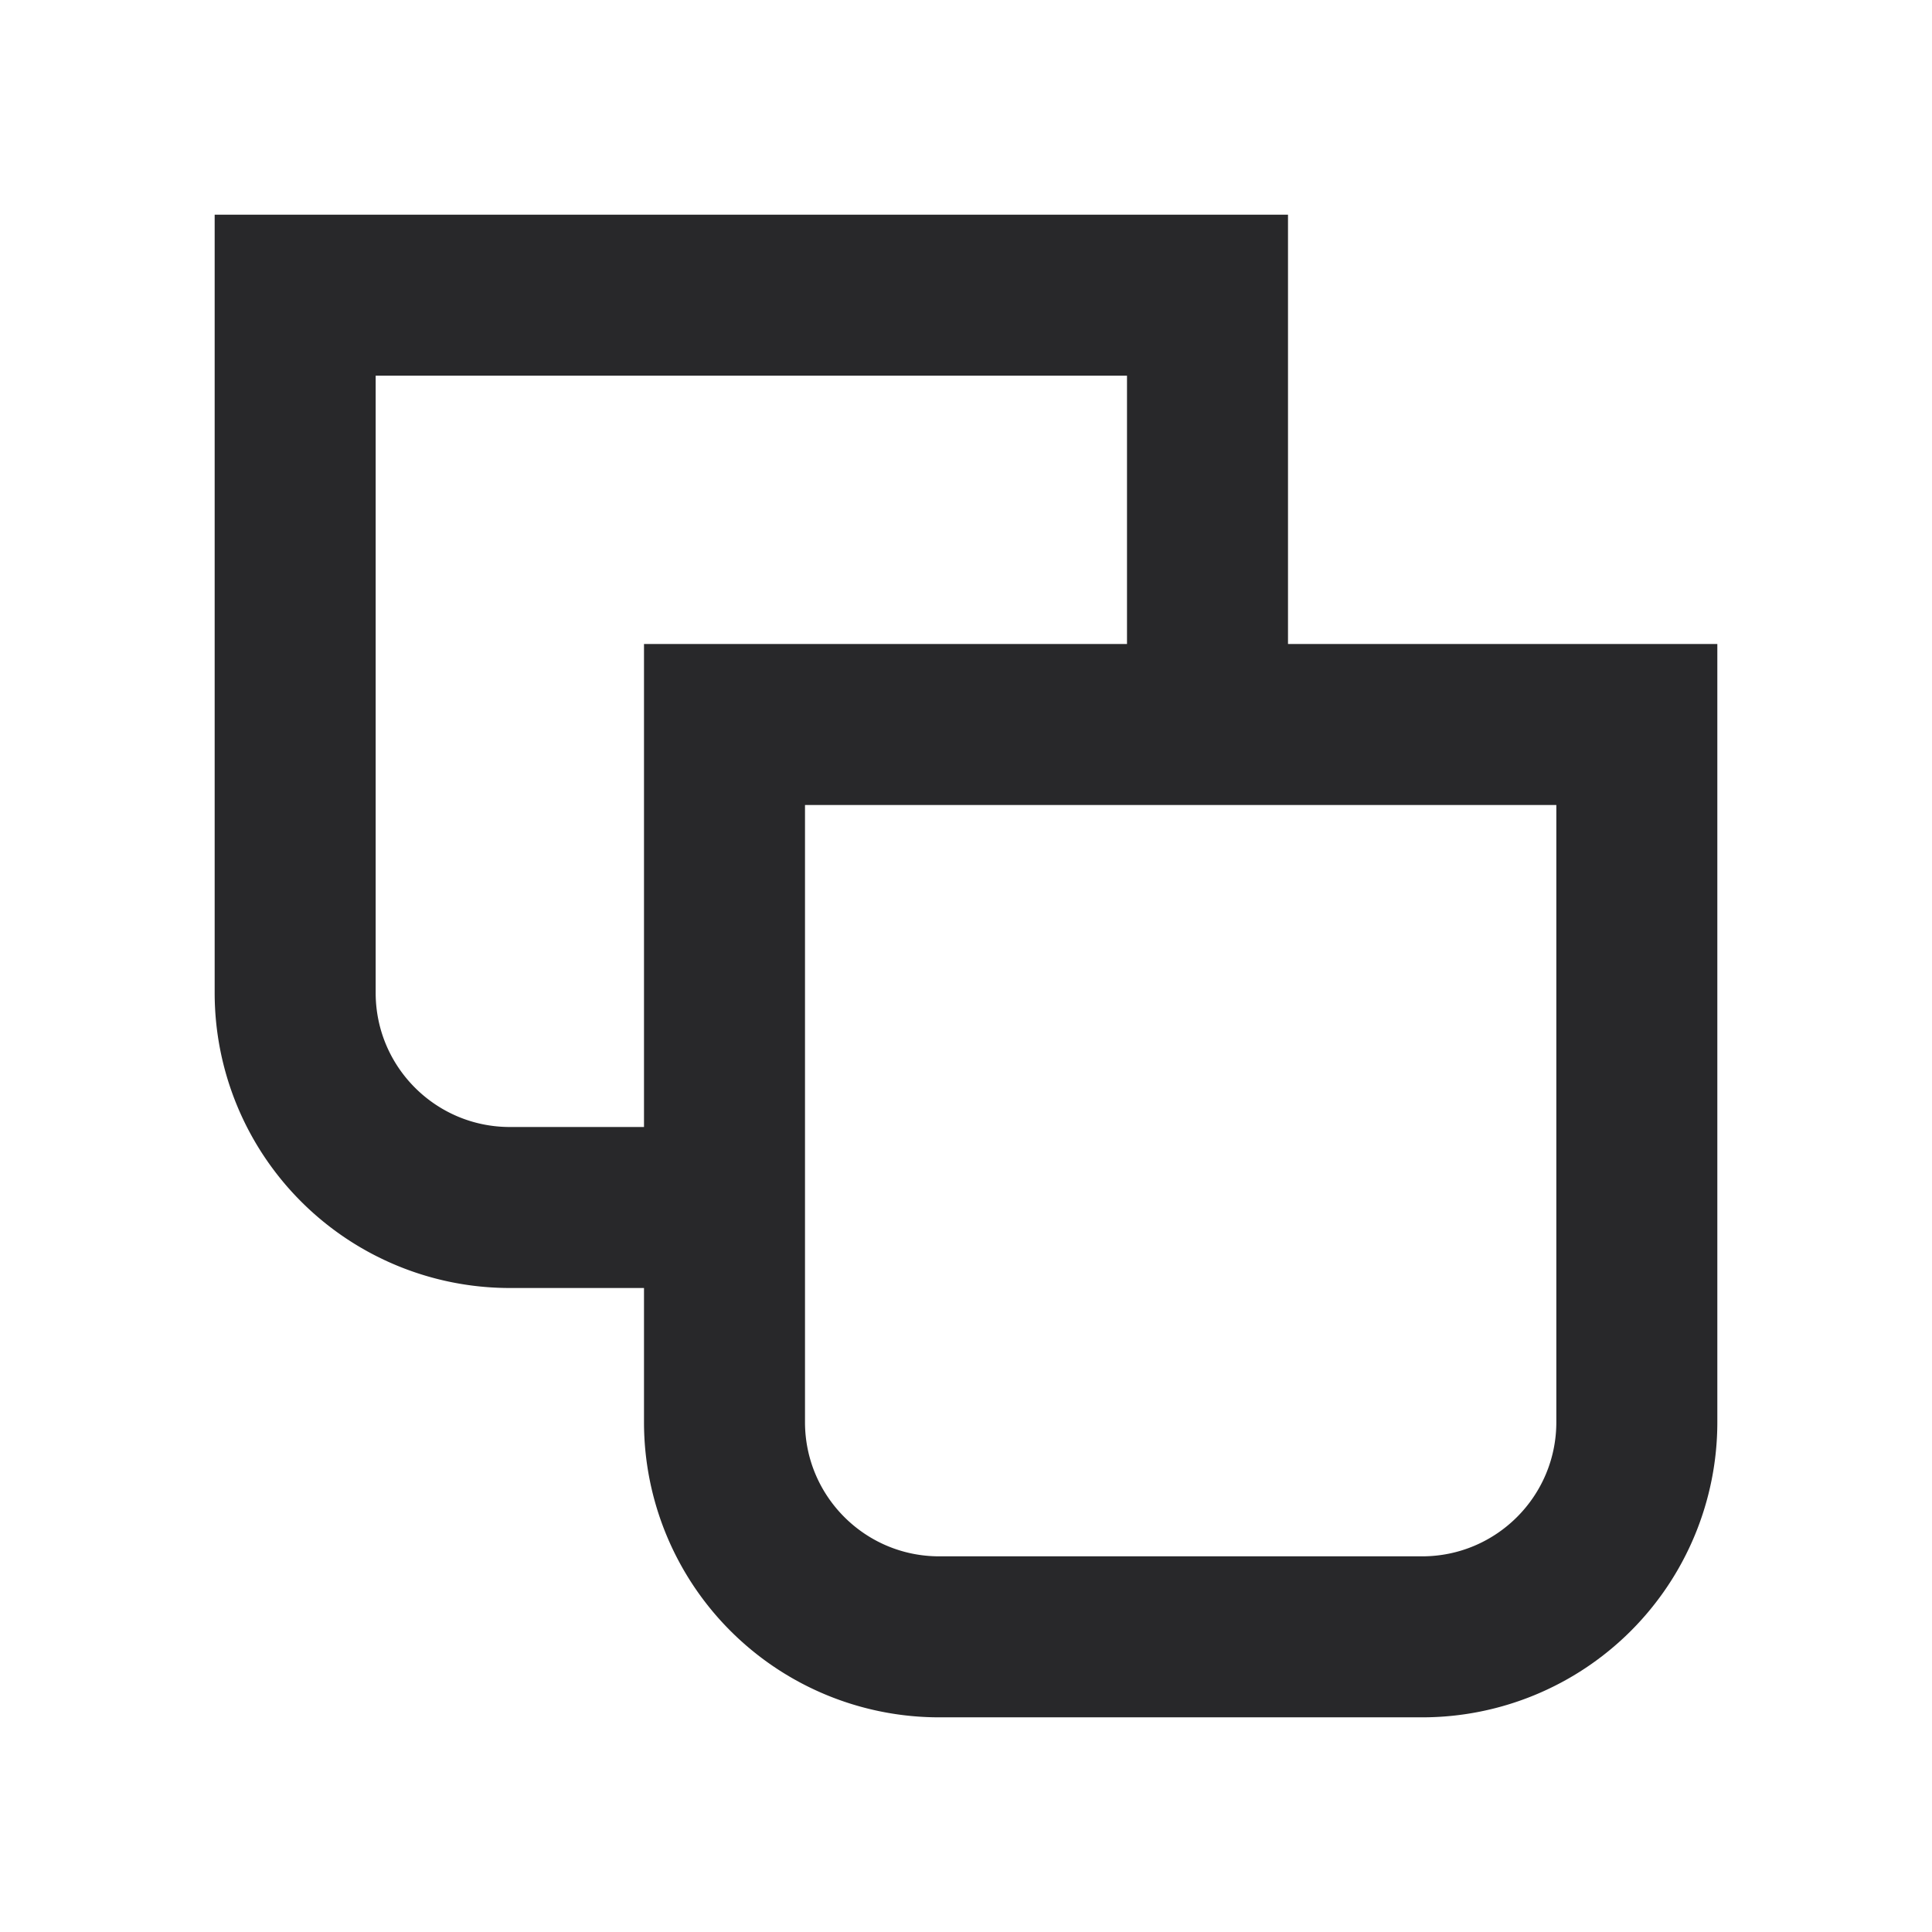 <svg xmlns="http://www.w3.org/2000/svg" style="color: transparent; fill: #28282A;" viewBox="0 0 18 18"><path clip-rule="evenodd" d="M11.25 2H12v4h4v7.25A2.75 2.75 0 0113.25 16h-4.5A2.75 2.75 0 016 13.25V12H4.75A2.75 2.75 0 012 9.25V2h9.25zM6 10.5H4.75c-.69 0-1.25-.56-1.25-1.25V3.5h7V6H6v4.5zm8.5 2.75V7.5h-7v5.75c0 .69.56 1.25 1.25 1.25h4.5c.69 0 1.25-.56 1.25-1.25z" fill-rule="evenodd"></path></svg>